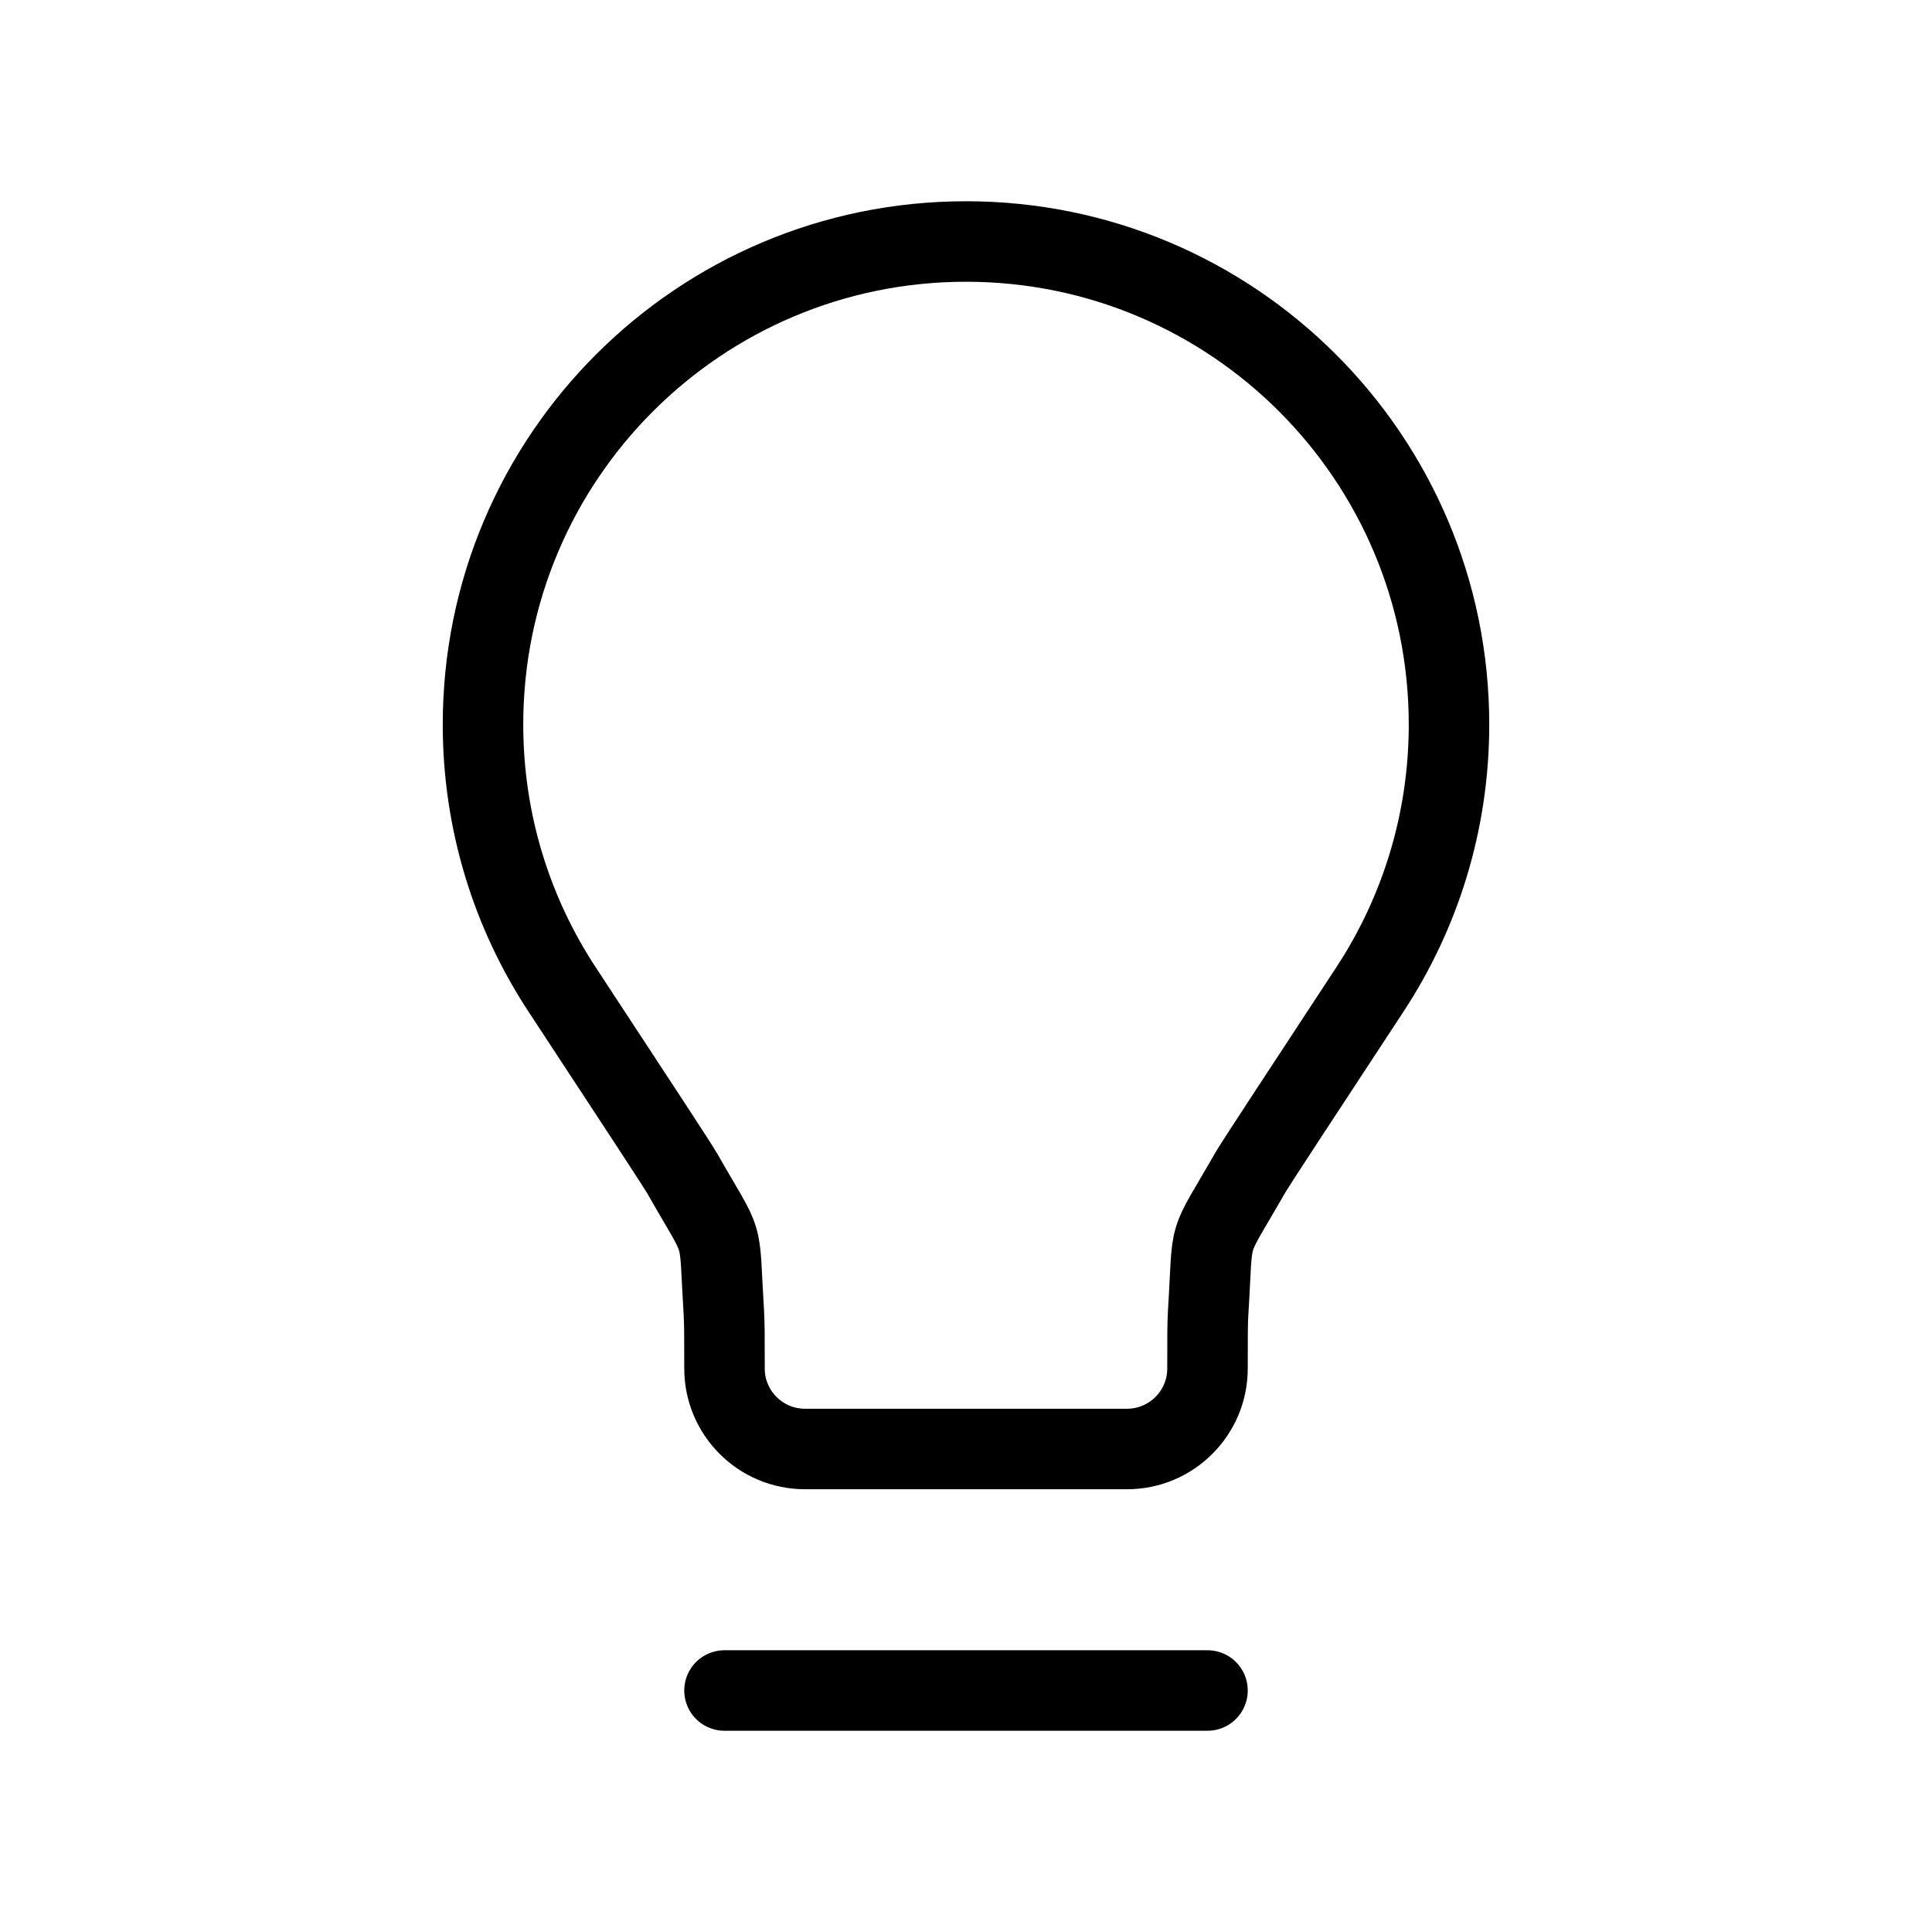 <svg width="24" height="24" viewBox="0 0 24 24" fill="none" xmlns="http://www.w3.org/2000/svg">
<path d="M9 21H15M12 3C8.686 3 6 5.686 6 9C6 10.214 6.361 11.345 6.981 12.289C7.935 13.742 8.412 14.468 8.474 14.576C9.024 15.541 8.923 15.201 8.992 16.31C9 16.434 9 16.623 9 17C9 17.552 9.448 18 10 18L14 18C14.552 18 15 17.552 15 17C15 16.623 15 16.434 15.008 16.31C15.077 15.201 14.975 15.541 15.526 14.576C15.588 14.468 16.065 13.742 17.019 12.289C17.639 11.345 18 10.214 18 9C18 5.686 15.314 3 12 3Z" stroke="currentColor" stroke-linecap="round" stroke-linejoin="round"/>
</svg>
